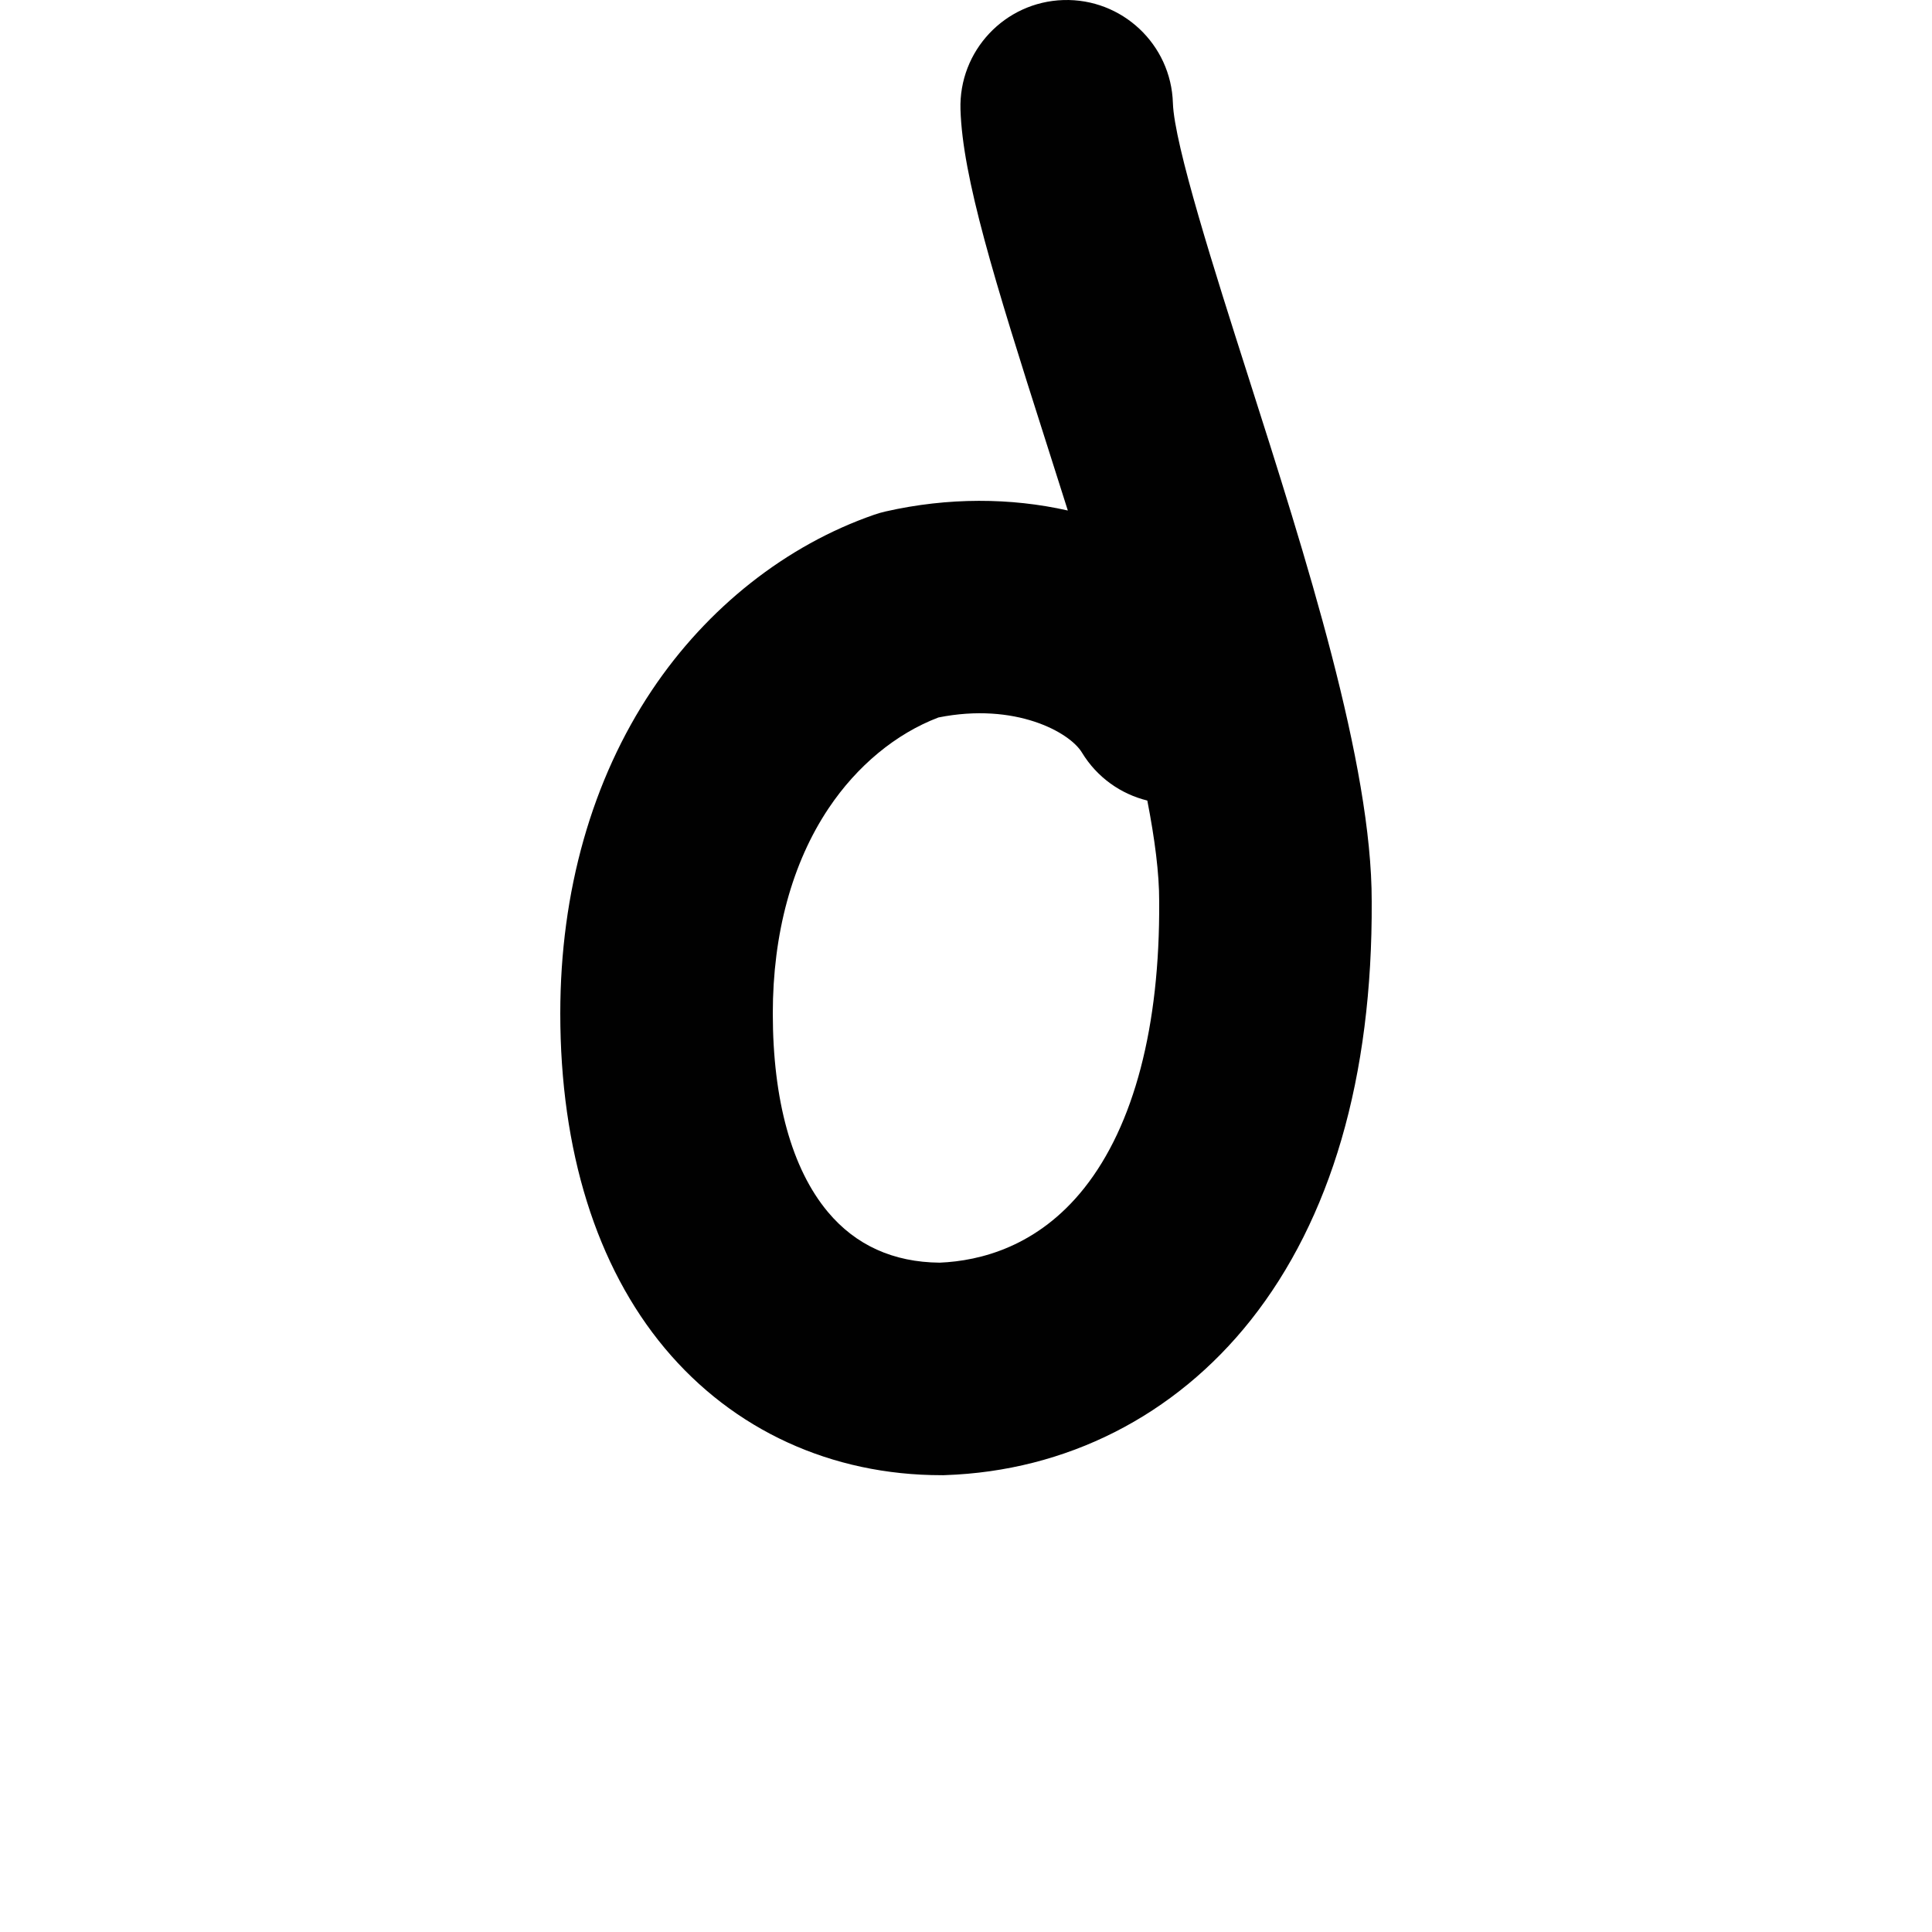 <?xml version="1.0" encoding="iso-8859-1"?>
<!-- Generator: Adobe Illustrator 25.2.3, SVG Export Plug-In . SVG Version: 6.00 Build 0)  -->
<svg version="1.1" xmlns="http://www.w3.org/2000/svg" xmlns:xlink="http://www.w3.org/1999/xlink" x="0px" y="0px"
	 viewBox="0 0 1000 1000" style="enable-background:new 0 0 1000 1000;" xml:space="preserve">
<g id="latinSmallLetterD">
	<g>
		<path style="fill:#010101;" d="M645.89,194.268C628.898,141.033,607.751,74.78,607.091,53.31
			c-0.934-30.361-26.337-54.193-56.664-53.284c-30.361,0.934-54.217,26.303-53.284,56.665
			c1.079,35.083,17.406,87.845,43.956,171.025c3.774,11.827,7.683,24.072,11.606,36.525c-29.492-6.666-61.955-6.853-94.337,0.492
			c-1.975,0.448-3.924,1.005-5.838,1.668c-45.589,15.792-86.459,48.047-115.081,90.82C306.408,403.611,290,461.469,290,524.537
			c0,71.01,18.697,130.928,54.07,173.275c35.414,42.397,86.269,65.744,143.212,65.742c0.608,0.047,1.24-0.01,1.855-0.03
			c62.686-2.093,118.892-30.59,158.264-80.241c20.611-25.992,36.392-57.421,46.903-93.413
			c10.665-36.519,15.942-78.018,15.686-123.354C710.117,395.489,675.997,288.594,645.89,194.268z M561.212,614.936
			c-23.968,30.225-53.74,37.729-74.826,38.615c-24.041-0.214-43.517-9.045-57.893-26.256C409.853,604.979,400,569.445,400,524.537
			c0-41.213,9.983-77.917,28.871-106.144c14.755-22.052,34.857-38.654,56.857-47.032c39.833-7.96,67.906,7.646,74.248,18.109
			c7.859,12.97,20.225,21.533,33.871,24.897c3.89,19.961,6.186,37.754,6.144,52.079c0,0.165,0,0.33,0.001,0.495
			C600.383,531.272,586.974,582.448,561.212,614.936z"/>
	</g>
</g>
<g id="Layer_1">
</g>
</svg>
